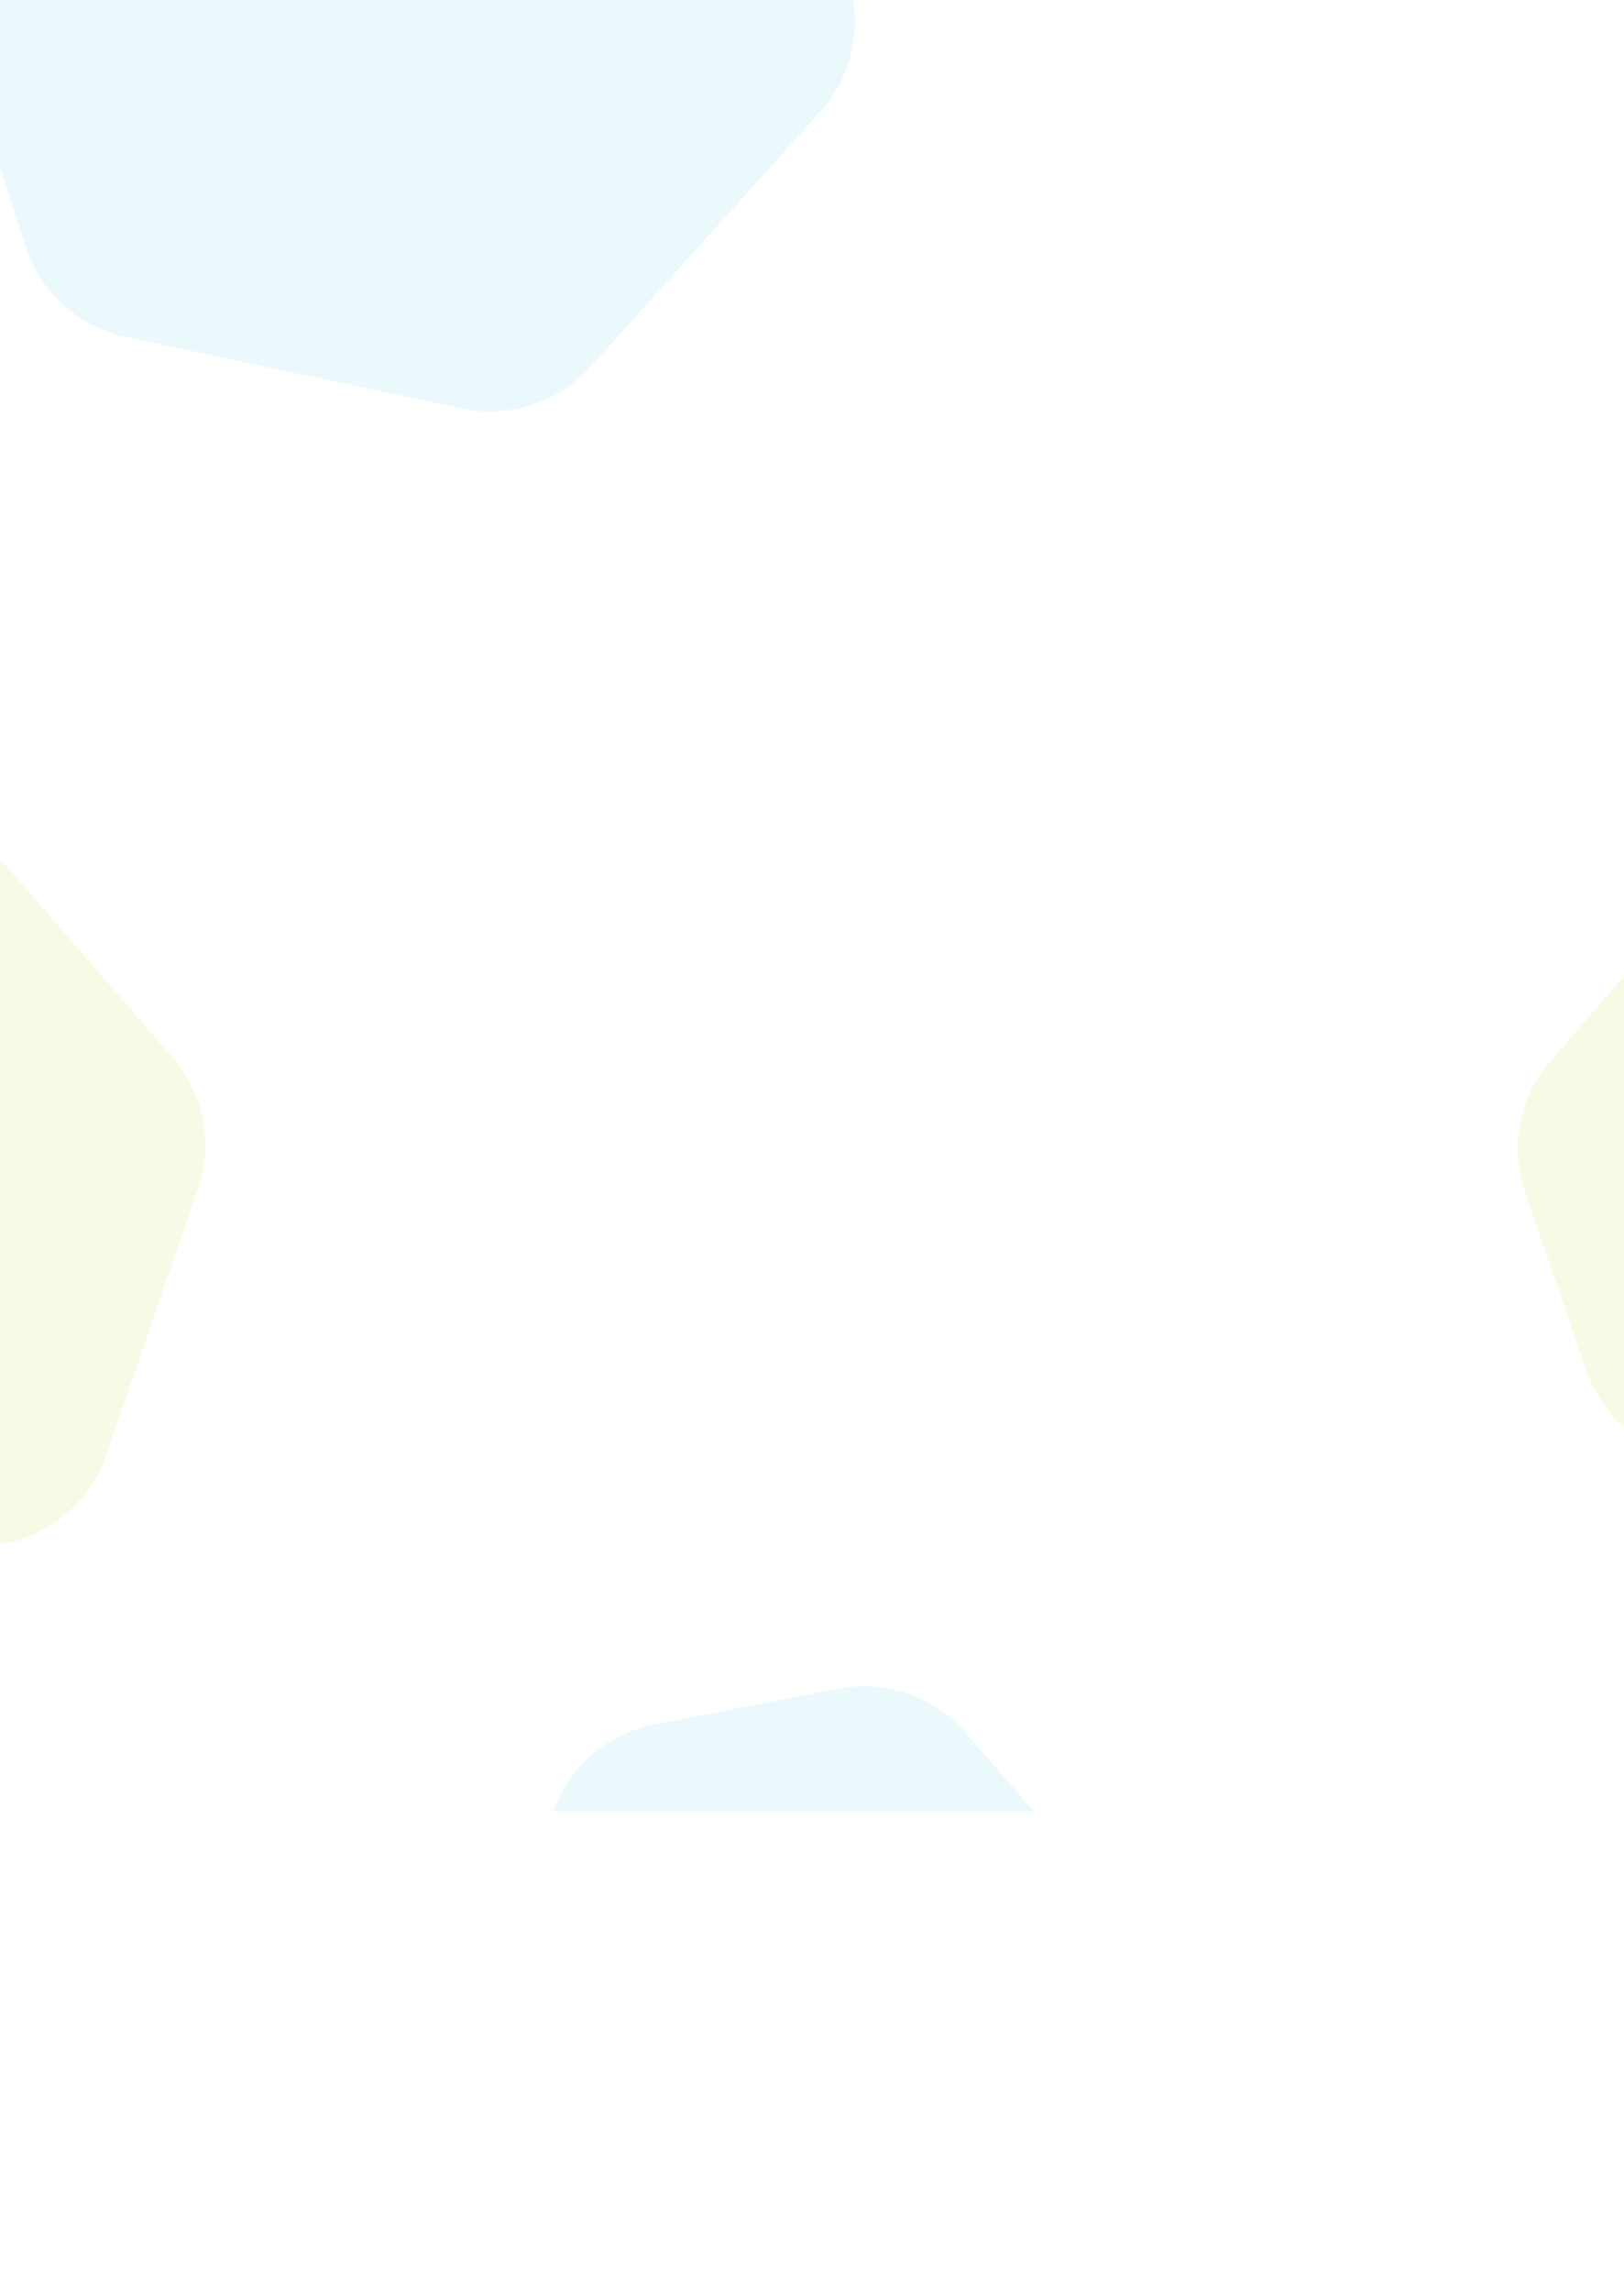 <svg xmlns="http://www.w3.org/2000/svg" viewBox="0 0 1208 1704"><defs><style>.cls-1{fill:#fff;}.cls-2{opacity:0.08;}.cls-3{fill:#00aed6;}.cls-4{opacity:0.1;}.cls-5{fill:#a6d800;}</style></defs><title>bg-oc</title><g id="Layer_2" data-name="Layer 2"><g id="Layer_1-2" data-name="Layer 1"><rect class="cls-1" width="1208" height="1704"/><g id="Abilities" class="cls-2"><g id="Abilities---Default"><g id="Polygons"><path id="Polygon-1" class="cls-3" d="M610.25,83,439.05,273a100,100,0,0,1-95,30.86L93.62,250.66A100,100,0,0,1,19.3,183.77L0,124.44V0H634.67A100,100,0,0,1,610.25,83Z"/></g></g></g><g id="Abilities-2" data-name="Abilities" class="cls-4"><g id="Abilities---Default-2" data-name="Abilities---Default"><g id="Polygons-2" data-name="Polygons"><path id="Polygon-2" class="cls-5" d="M1208,726.07v335h0a100,100,0,0,1-28.06-42.13h0l-45.46-132a100,100,0,0,1,19.08-98.17h0Z"/></g></g></g><g id="Abilities-3" data-name="Abilities" class="cls-2"><g id="Abilities---Default-3" data-name="Abilities---Default"><g id="Polygons-3" data-name="Polygons"><path id="Polygon-3" class="cls-3" d="M718.12,1288.47,769,1347H411.53a100,100,0,0,1,75.07-64.47l137-26.62A100,100,0,0,1,718.12,1288.47Z"/></g></g></g><g id="Abilities-4" data-name="Abilities" class="cls-4"><g id="Abilities---Default-4" data-name="Abilities---Default"><g id="Polygons-4" data-name="Polygons"><path id="Polygon-4" class="cls-5" d="M.35,639l127.8,147a100,100,0,0,1,19.08,98.16L79,1082.3a100,100,0,0,1-75.47,65.61L0,1148.6V639Z"/></g></g></g></g></g></svg>